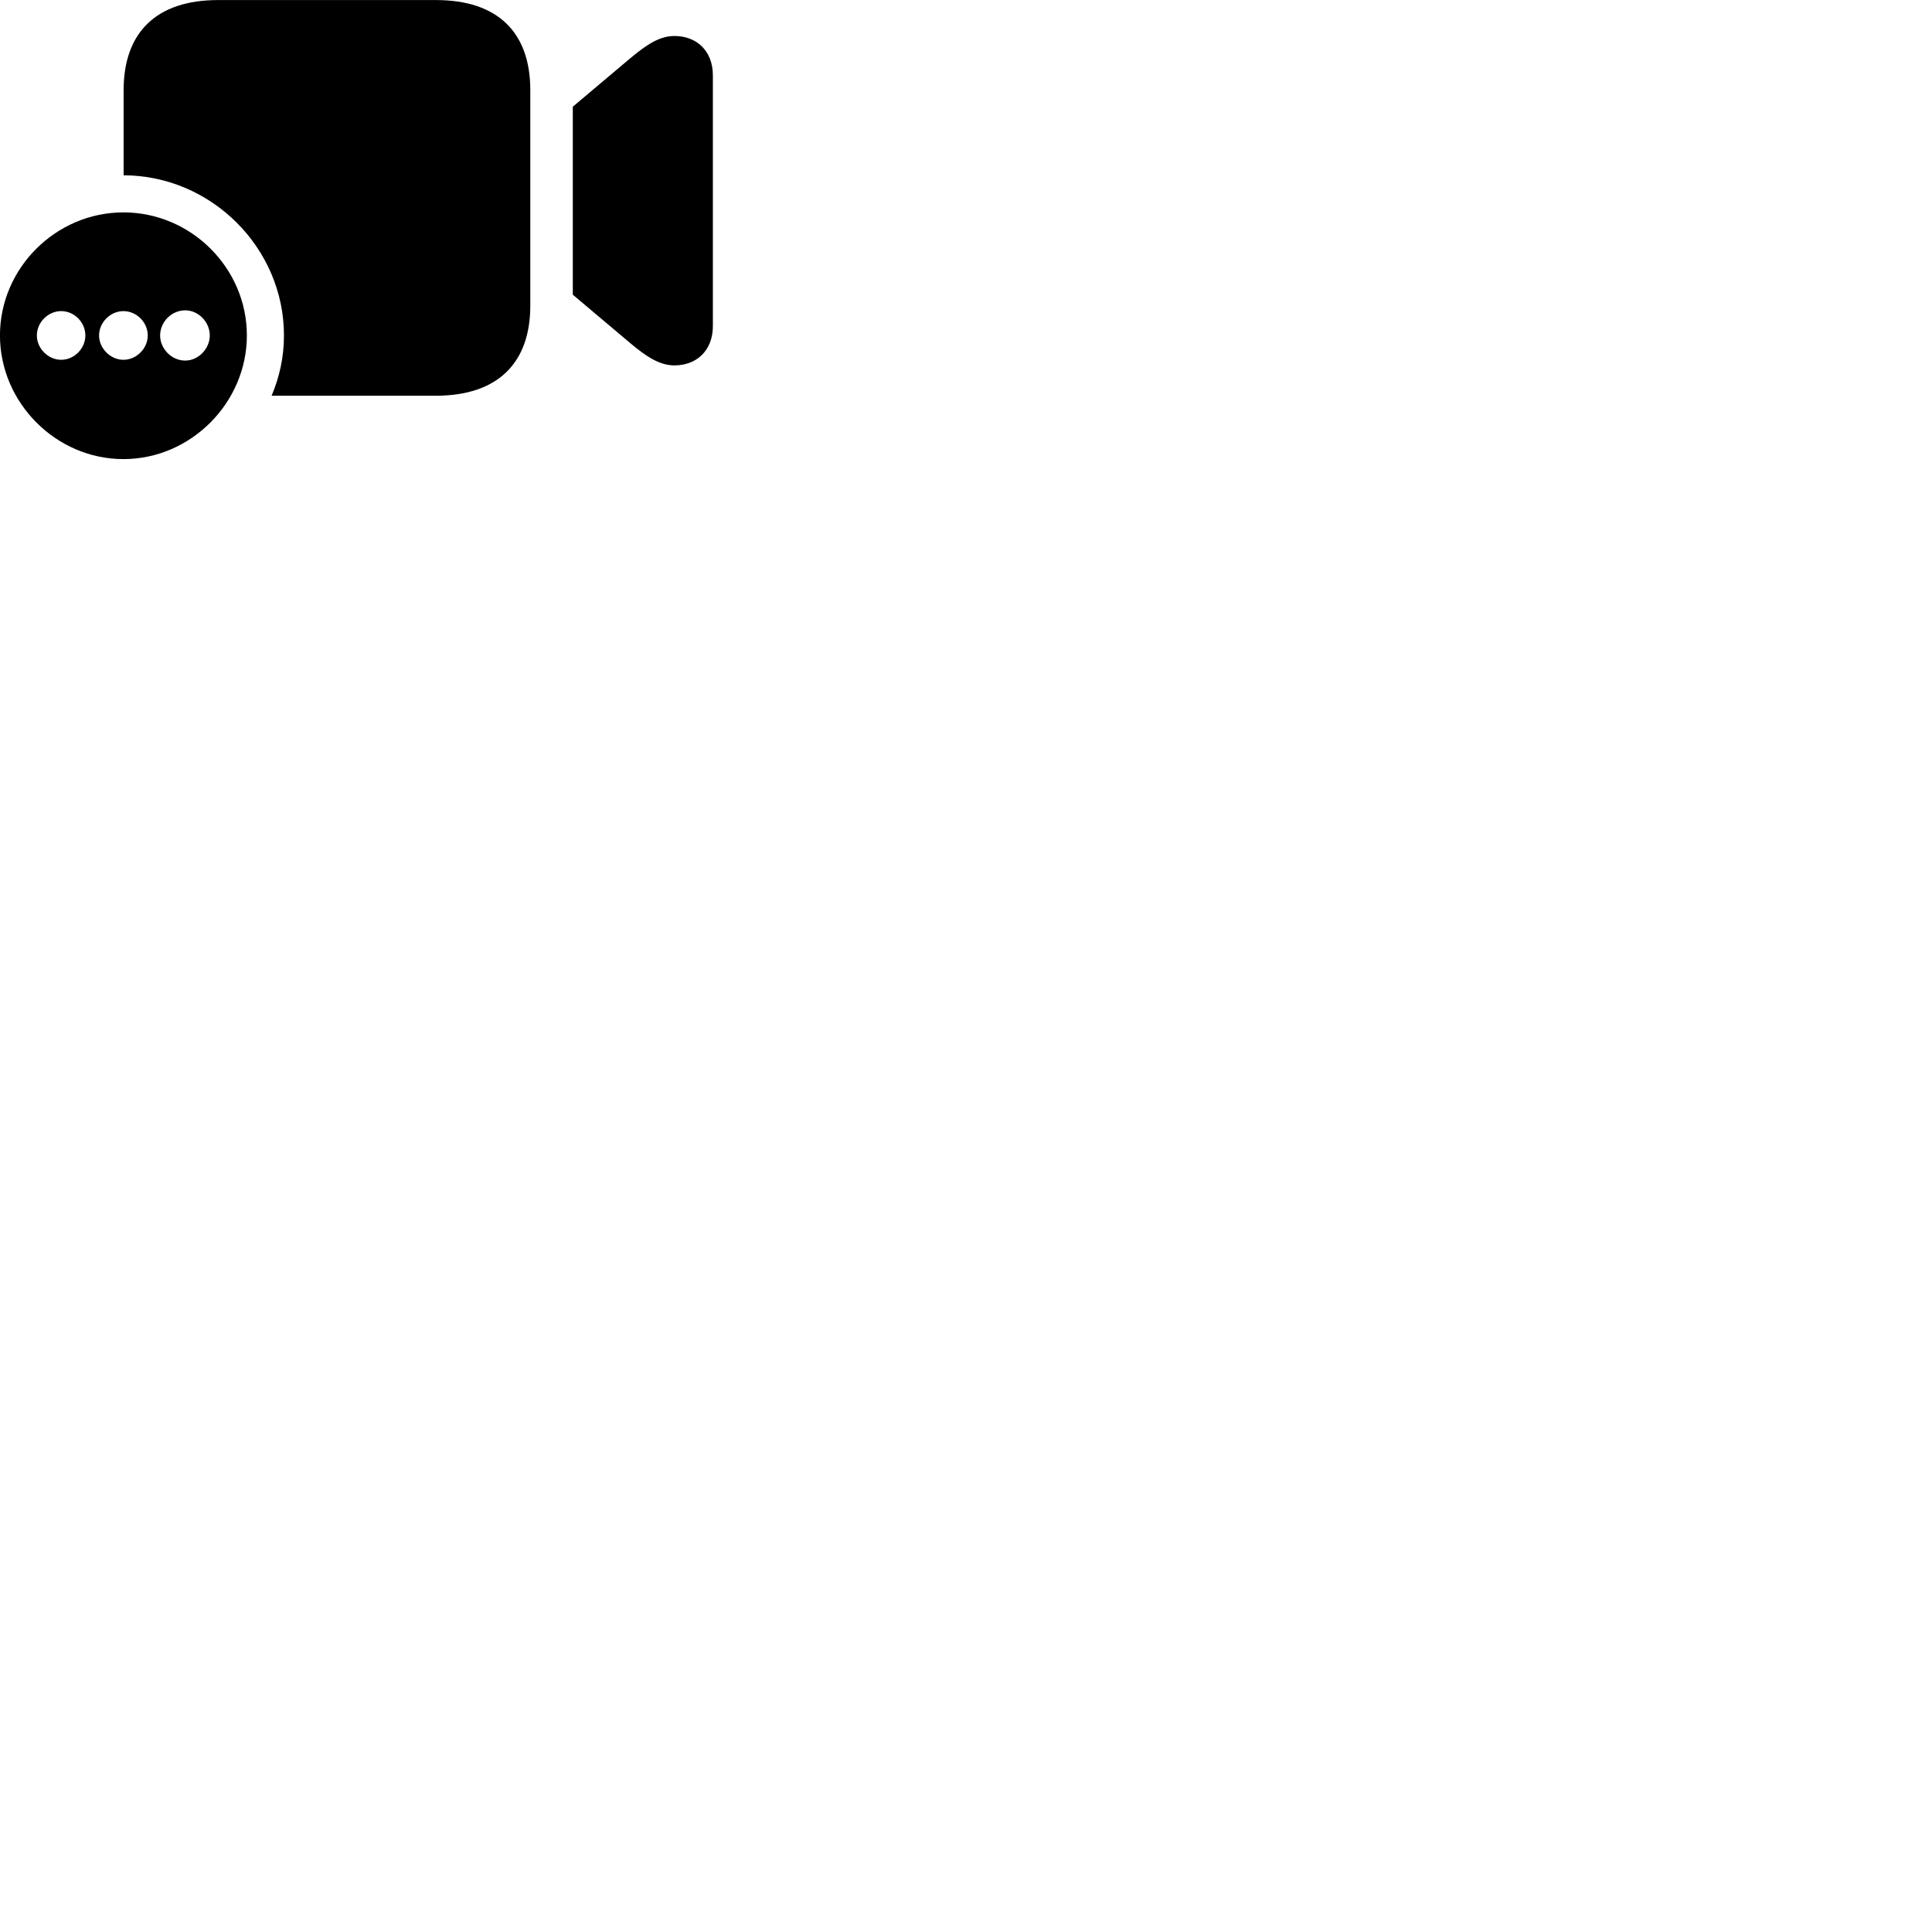 
        <svg xmlns="http://www.w3.org/2000/svg" viewBox="0 0 100 100">
            <path d="M22.568 0.003H11.288C8.088 0.003 6.398 1.683 6.398 4.673V9.073C10.938 9.083 14.698 12.833 14.698 17.363C14.698 18.473 14.468 19.513 14.058 20.483H22.558C25.758 20.483 27.448 18.793 27.448 15.823V4.663C27.448 1.683 25.768 0.003 22.568 0.003ZM29.648 15.253L32.638 17.773C33.448 18.453 34.138 18.913 34.908 18.913C36.048 18.913 36.898 18.153 36.898 16.873V3.903C36.898 2.623 36.048 1.863 34.908 1.863C34.128 1.863 33.458 2.323 32.638 3.003L29.648 5.523ZM6.388 23.763C9.878 23.763 12.778 20.843 12.778 17.363C12.778 13.873 9.888 10.993 6.388 10.993C2.898 10.993 -0.002 13.873 -0.002 17.363C-0.002 20.843 2.898 23.763 6.388 23.763ZM9.588 18.663C8.868 18.663 8.288 18.043 8.288 17.363C8.288 16.673 8.868 16.063 9.588 16.063C10.278 16.063 10.858 16.673 10.858 17.363C10.858 18.043 10.278 18.663 9.588 18.663ZM3.168 18.623C2.488 18.623 1.908 18.033 1.908 17.363C1.908 16.683 2.488 16.103 3.168 16.103C3.848 16.103 4.418 16.683 4.418 17.363C4.418 18.033 3.848 18.623 3.168 18.623ZM6.388 18.623C5.718 18.623 5.128 18.033 5.128 17.363C5.128 16.683 5.718 16.103 6.388 16.103C7.068 16.103 7.648 16.683 7.648 17.363C7.648 18.033 7.068 18.623 6.388 18.623Z" />
        </svg>
    